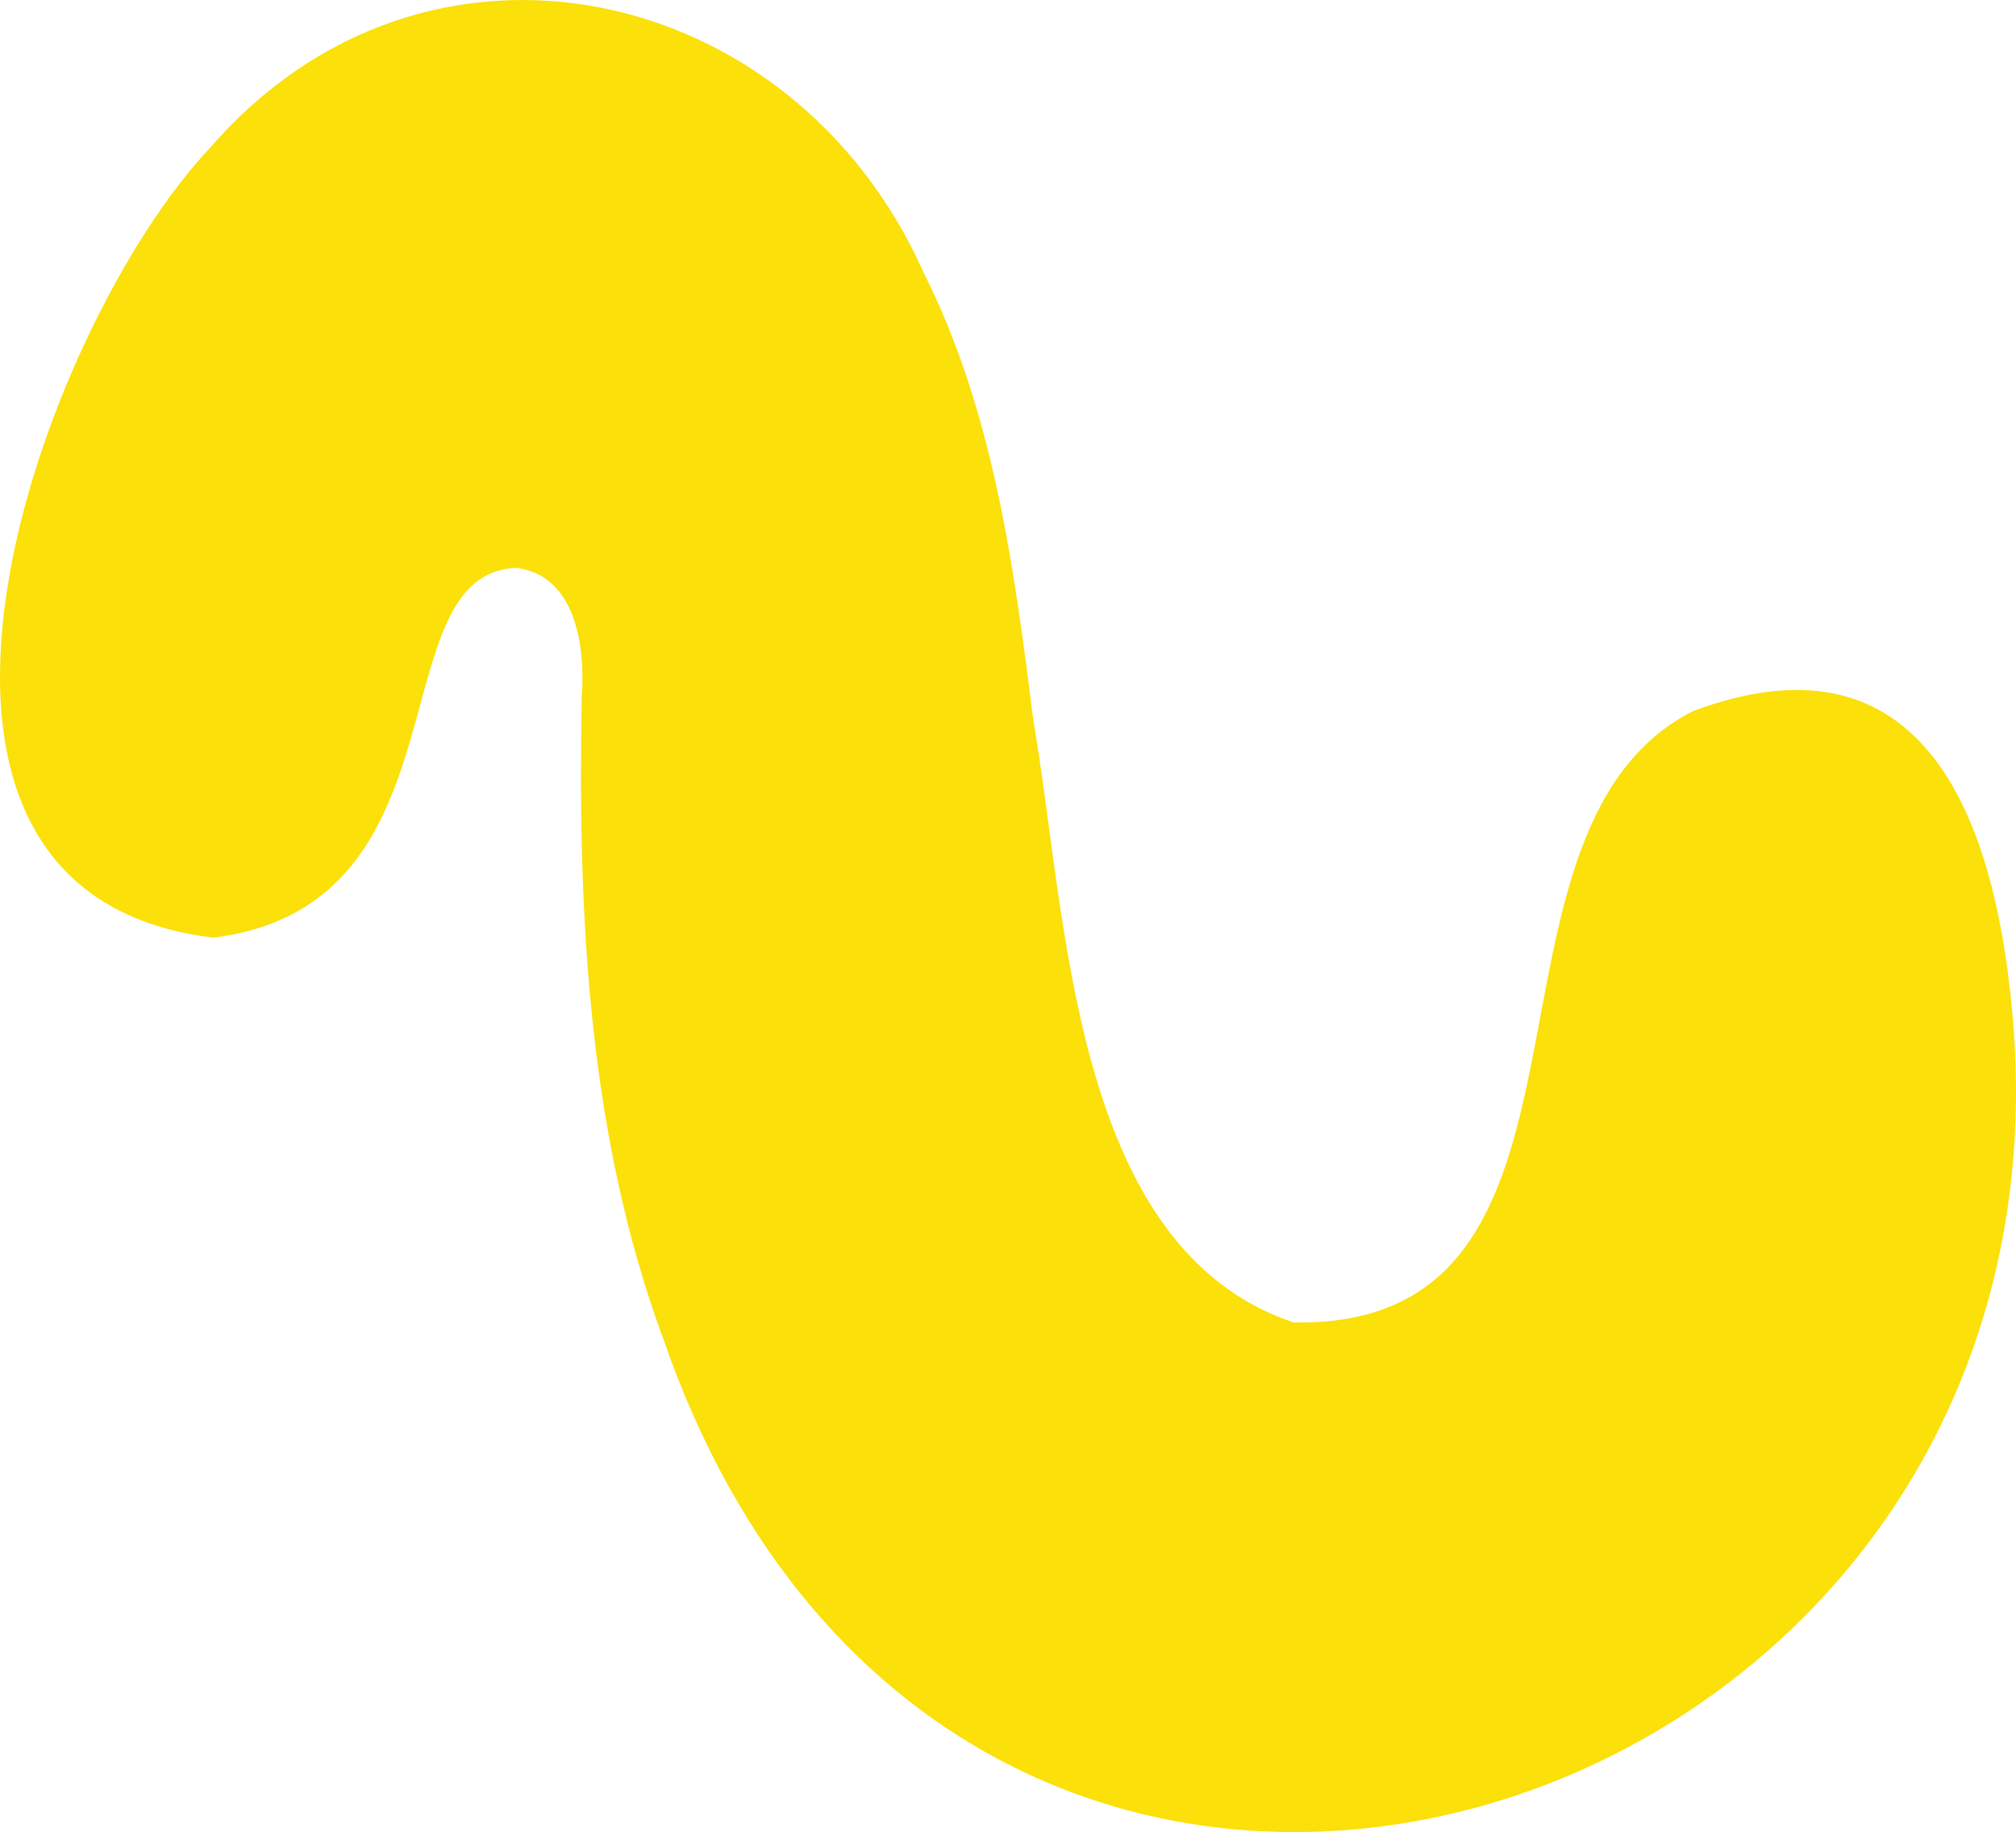 <svg xmlns="http://www.w3.org/2000/svg" viewBox="0 0 253.09 230.02"><defs><style>.cls-1{fill:#fbe009;}</style></defs><title>introextra_extra</title><g id="Layer_2" data-name="Layer 2"><g id="Layer_1-2" data-name="Layer 1"><path id="introextra_extra" class="cls-1" d="M252.3,124c-2.7-23.58-12.15-45.05-39.79-34.71-29.81,15.21-7.59,77.57-50.13,76.74-27.94-9.4-28.36-51-32.7-75.87-2.37-19.19-5.07-38.77-13.76-56C99.58-2.46,53.43-12.67,26.4,18.53,5.24,40.84-20.72,112,26.77,117.72c32.54-4,20.52-45.91,38.13-46.42,7.45,1,8.58,10,8.14,16.12-.53,27.3.78,55.16,10.26,80.76C120.77,276.37,265,230.43,252.3,124Z"/></g></g></svg>